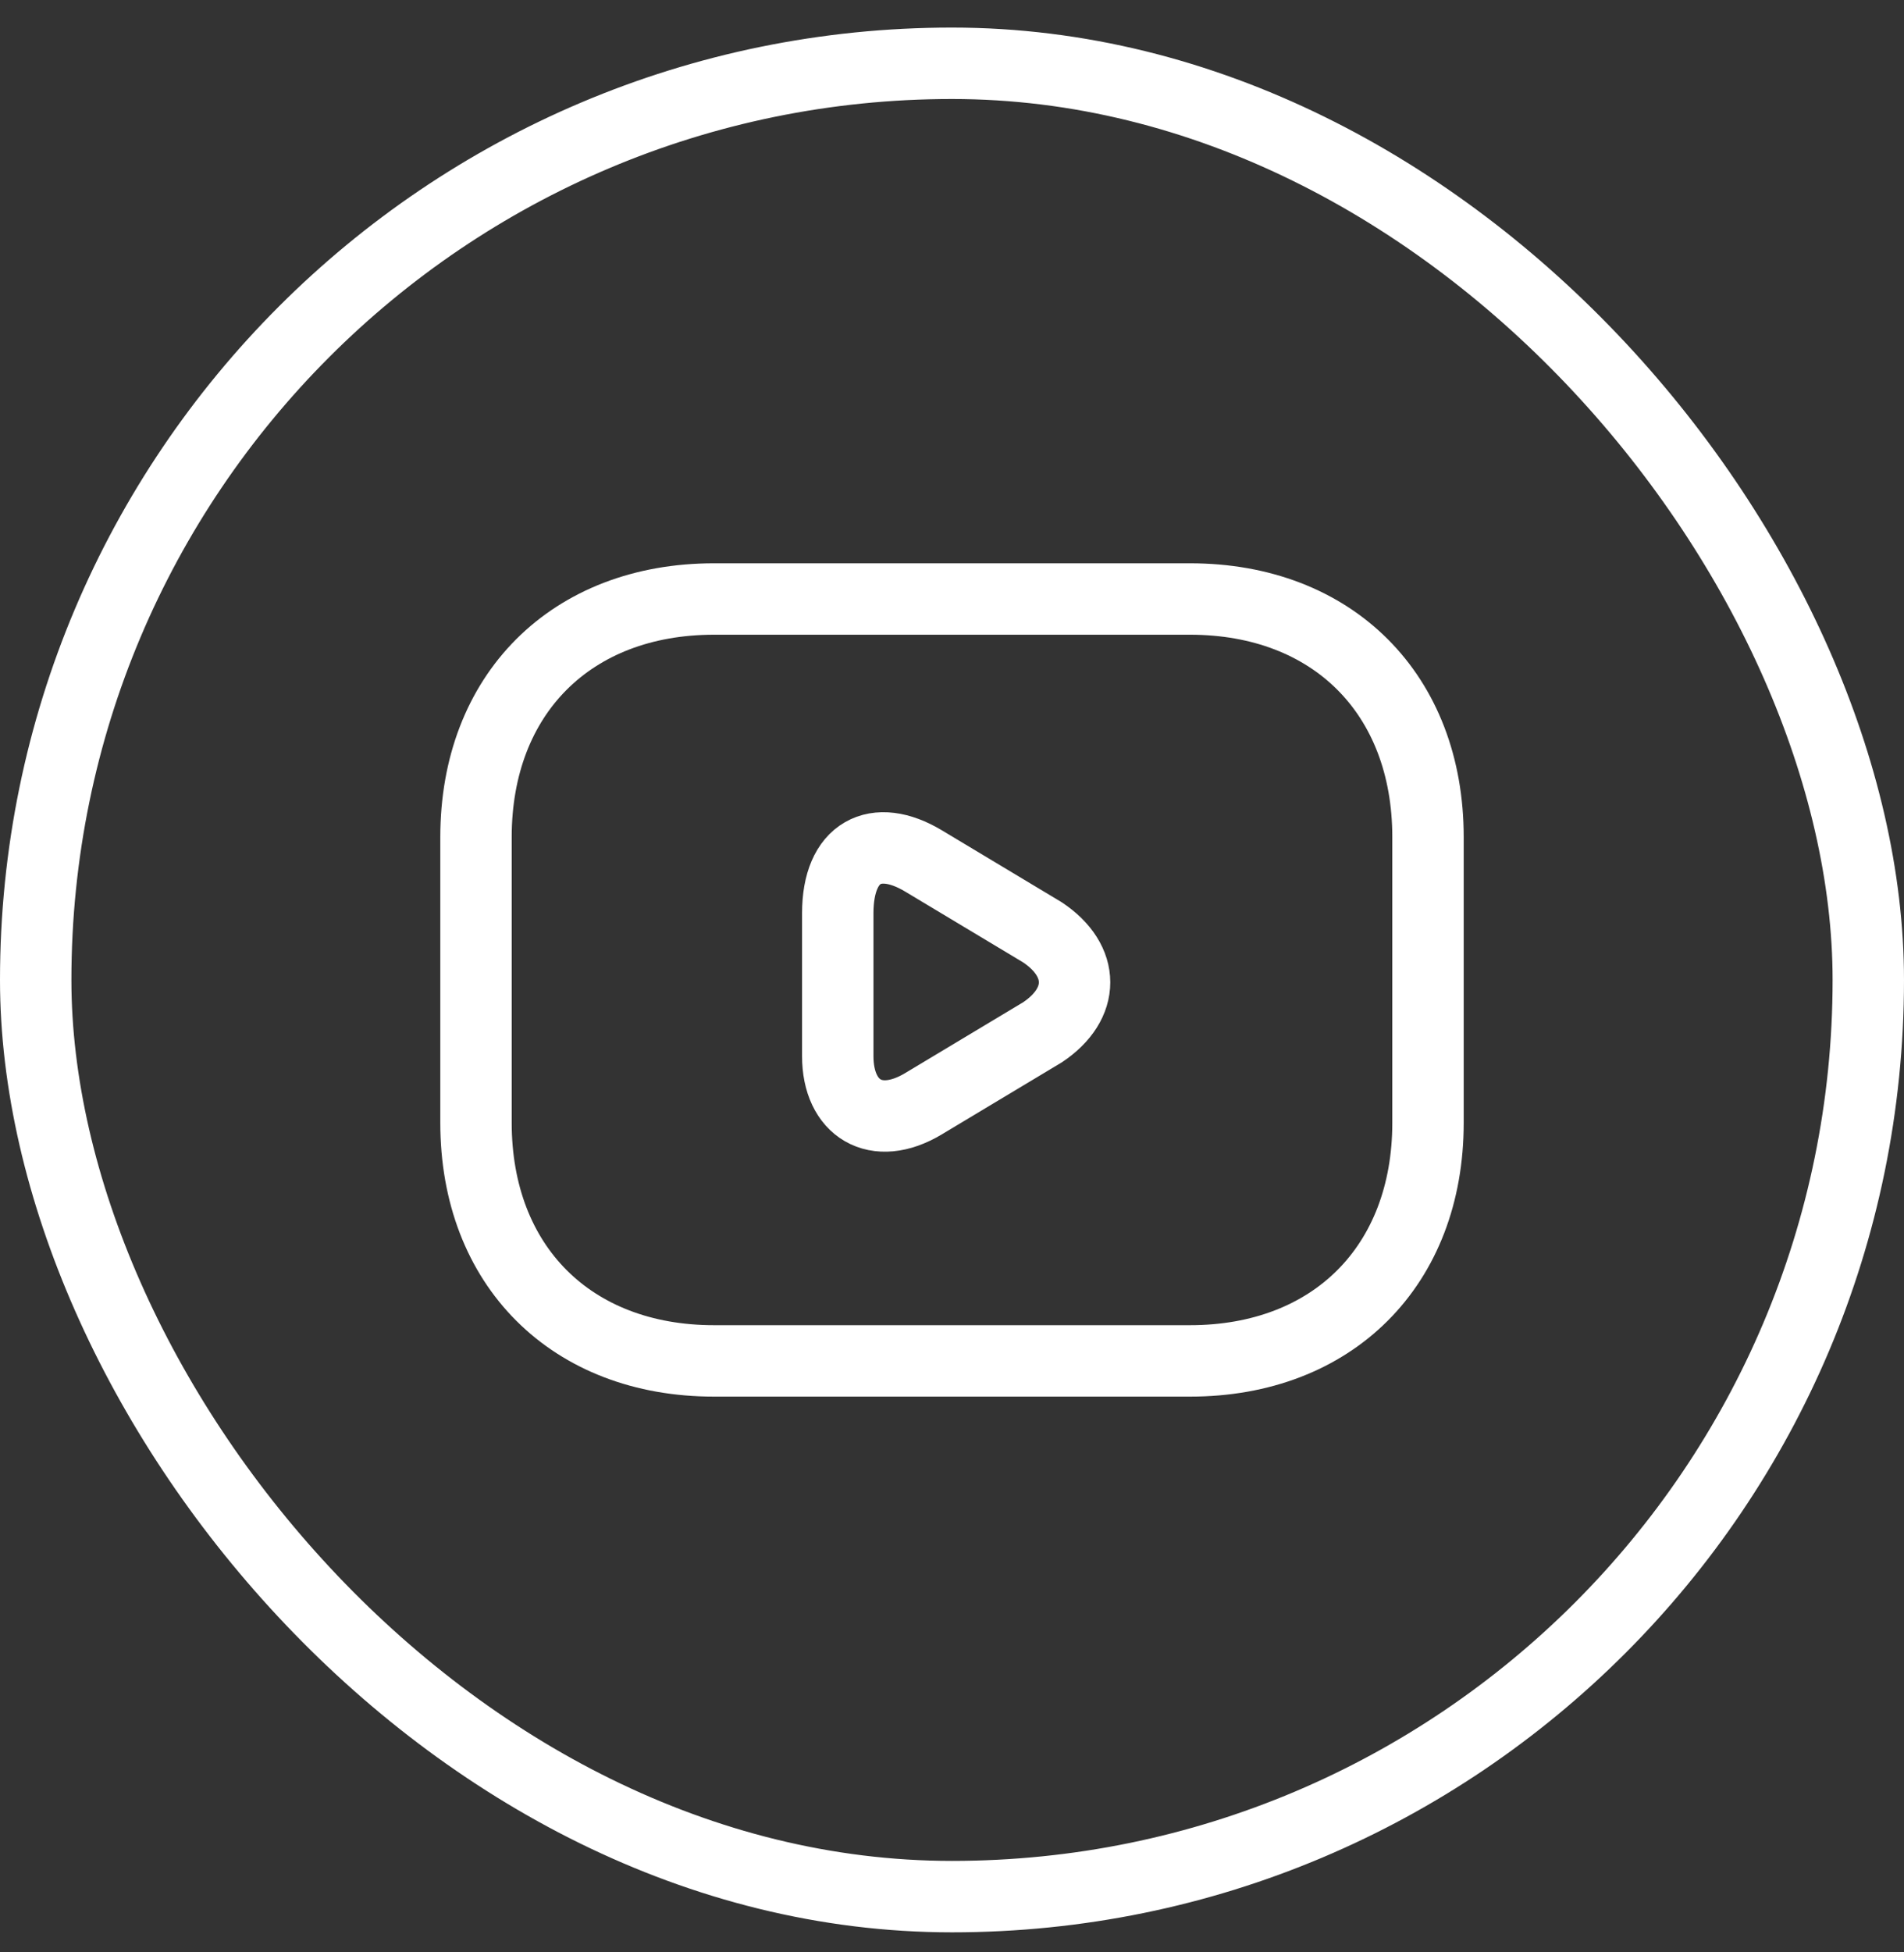 <svg width="40" height="41" viewBox="0 0 40 41" fill="none" xmlns="http://www.w3.org/2000/svg">
<rect x="0" y="0" width="40" height="41" fill="#333333" stroke="none"/>
<rect x="0.75" y="1.329" width="38.5" height="38.5" rx="19.25" stroke="white" stroke-width="1.5"/>
<path d="M25 28.579H15C12 28.579 10 26.579 10 23.579V17.579C10 14.579 12 12.579 15 12.579H25C28 12.579 30 14.579 30 17.579V23.579C30 26.579 28 28.579 25 28.579Z" stroke="white" stroke-width="1.5" stroke-miterlimit="10" stroke-linecap="round" stroke-linejoin="round"/>
<path d="M19.4 18.079L21.9 19.579C22.8 20.179 22.8 21.079 21.9 21.679L19.4 23.179C18.4 23.779 17.6 23.279 17.6 22.179V19.179C17.6 17.879 18.4 17.479 19.4 18.079Z" stroke="white" stroke-width="1.5" stroke-miterlimit="10" stroke-linecap="round" stroke-linejoin="round"/>
</svg>
